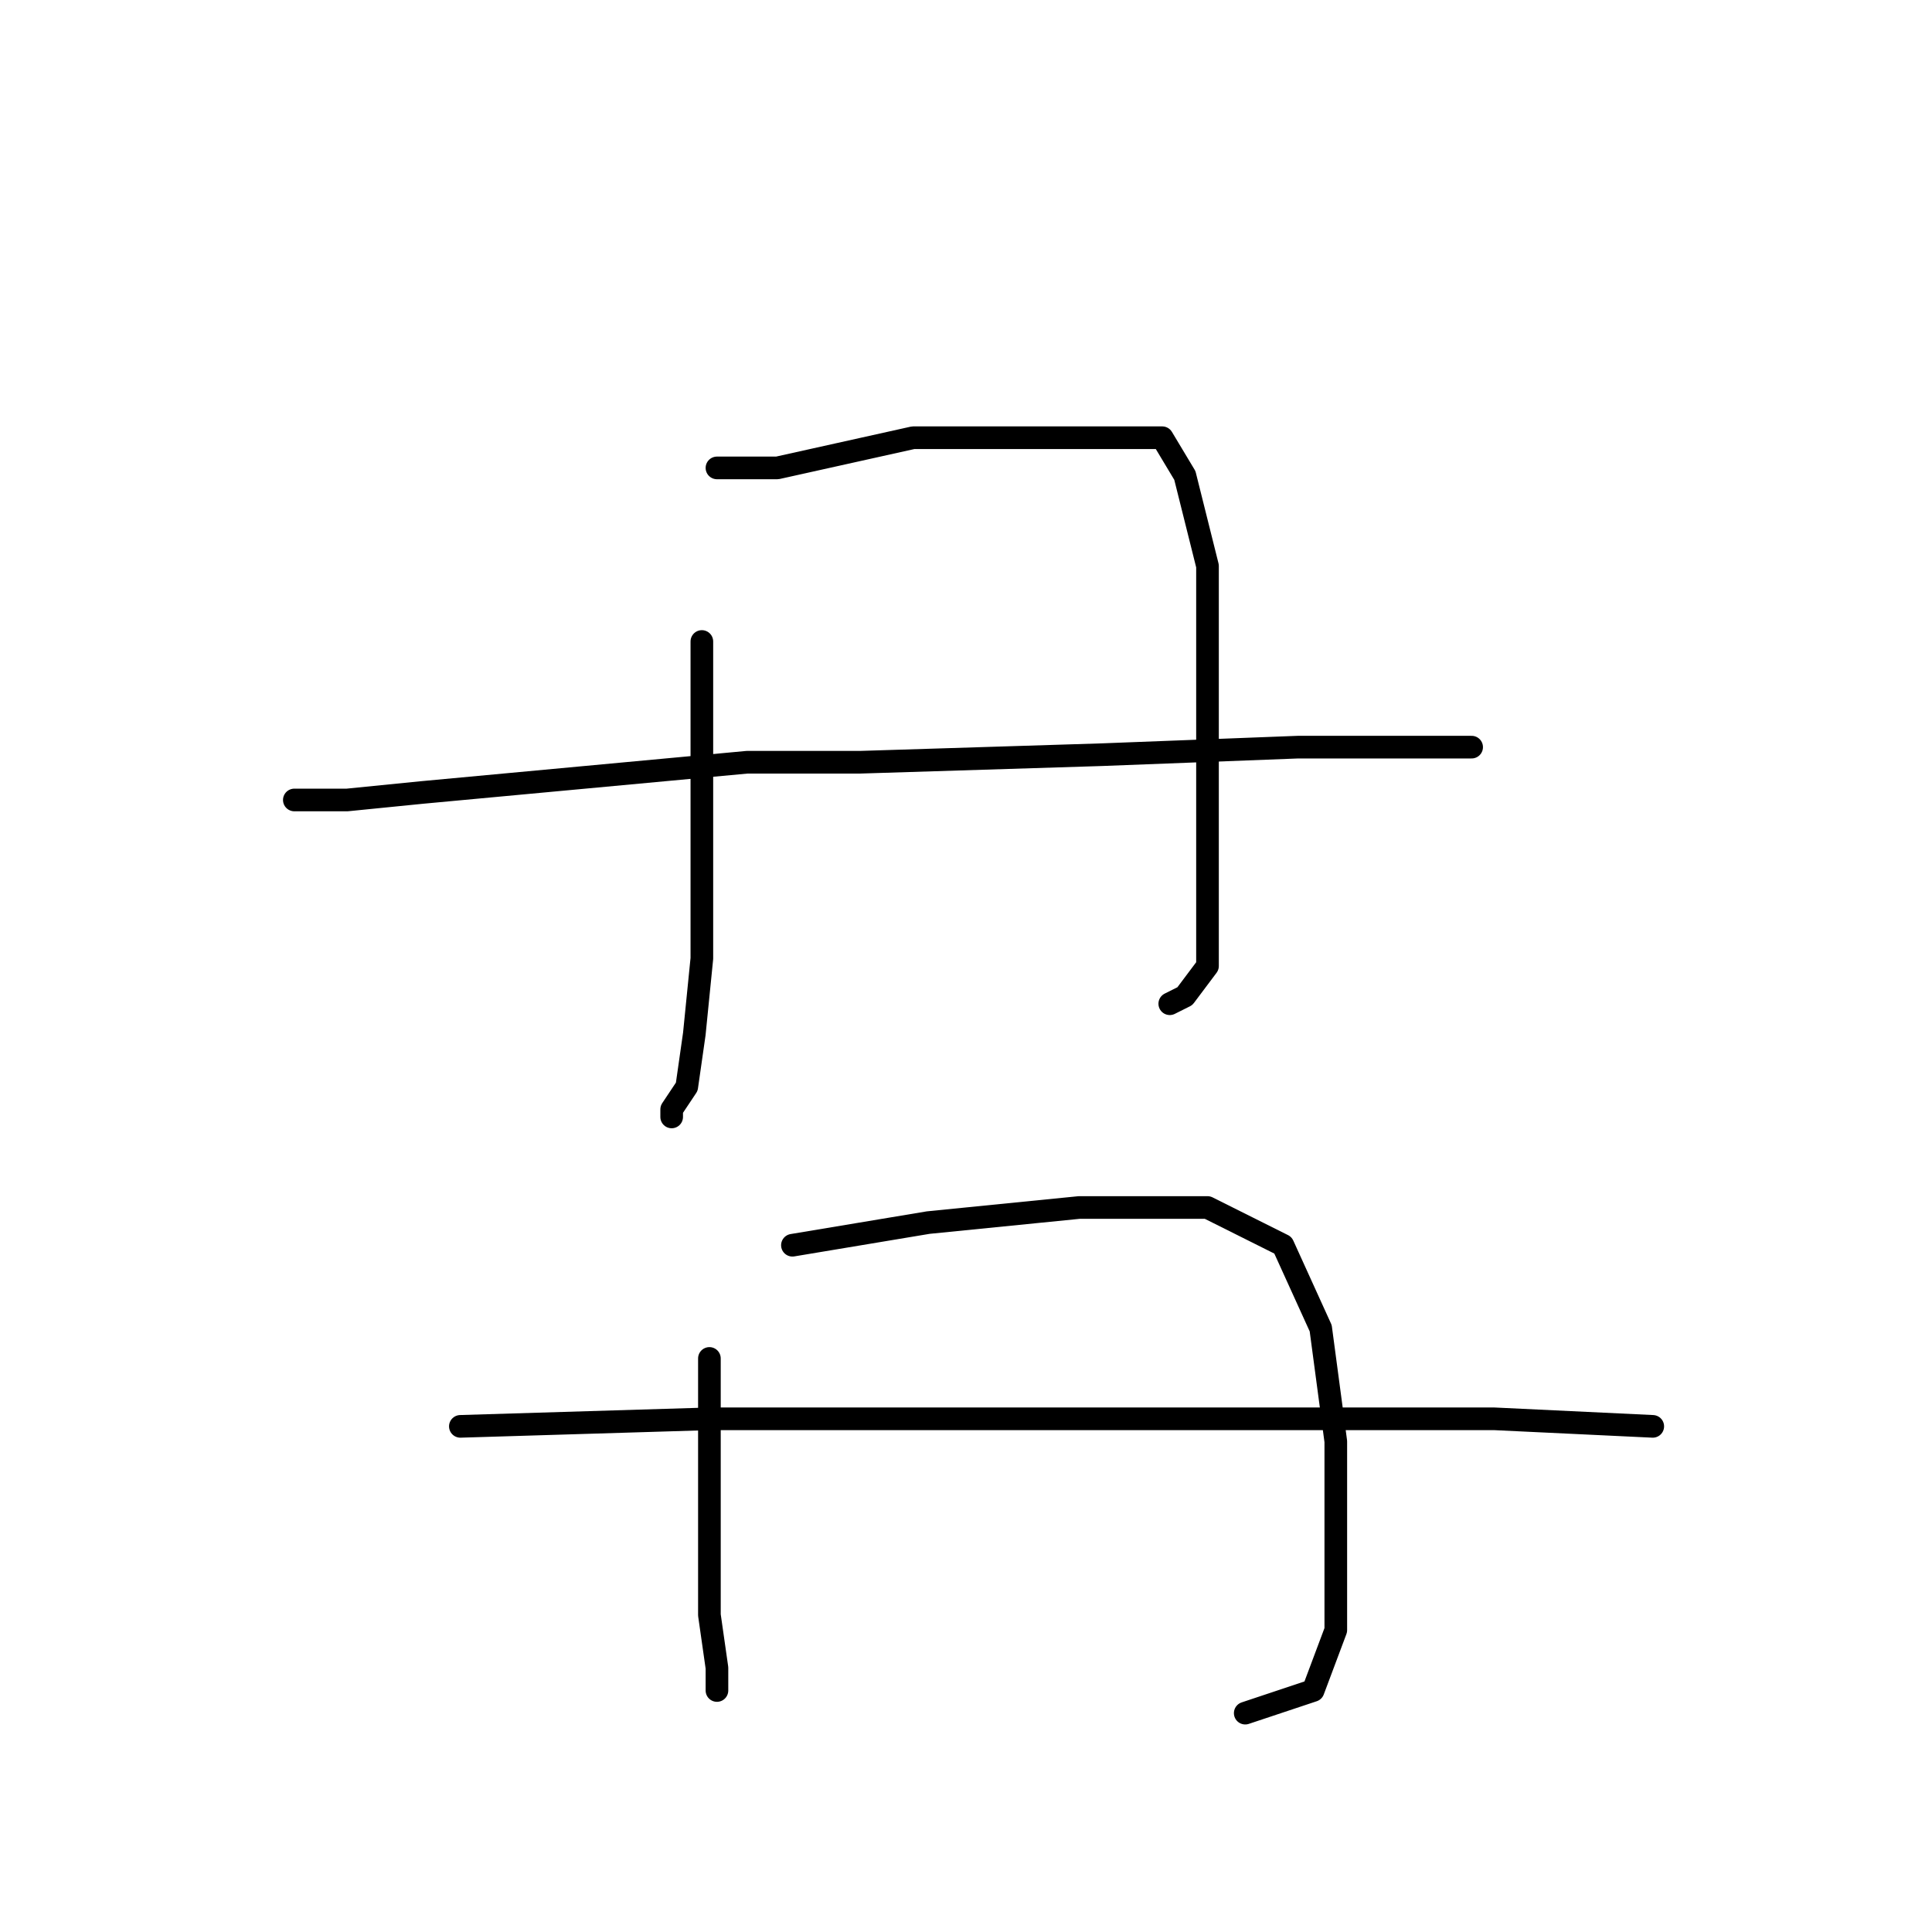 <?xml version="1.0" standalone="no"?>
    <svg width="256" height="256" xmlns="http://www.w3.org/2000/svg" version="1.1">
    <polyline stroke="black" stroke-width="3" stroke-linecap="round" fill="transparent" stroke-linejoin="round" points="93 85 93 94 93 113 93 127 92 137 91 144 89 147 89 148 89 148 " />
        <polyline stroke="black" stroke-width="3" stroke-linecap="round" fill="transparent" stroke-linejoin="round" points="95 62 103 62 121 58 139 58 150 58 154 58 157 63 160 75 160 90 160 105 160 118 160 128 157 132 155 133 155 133 " />
        <polyline stroke="black" stroke-width="3" stroke-linecap="round" fill="transparent" stroke-linejoin="round" points="39 106 46 106 56 105 99 101 114 101 146 100 172 99 189 99 195 99 195 99 " />
        <polyline stroke="black" stroke-width="3" stroke-linecap="round" fill="transparent" stroke-linejoin="round" points="94 180 94 190 94 202 94 214 95 221 95 224 95 224 " />
        <polyline stroke="black" stroke-width="3" stroke-linecap="round" fill="transparent" stroke-linejoin="round" points="105 165 123 162 143 160 160 160 170 165 175 176 177 191 177 203 177 216 174 224 165 227 165 227 " />
        <polyline stroke="black" stroke-width="3" stroke-linecap="round" fill="transparent" stroke-linejoin="round" points="61 189 94 188 122 188 155 188 170 188 198 188 219 189 219 189 " />
        </svg>